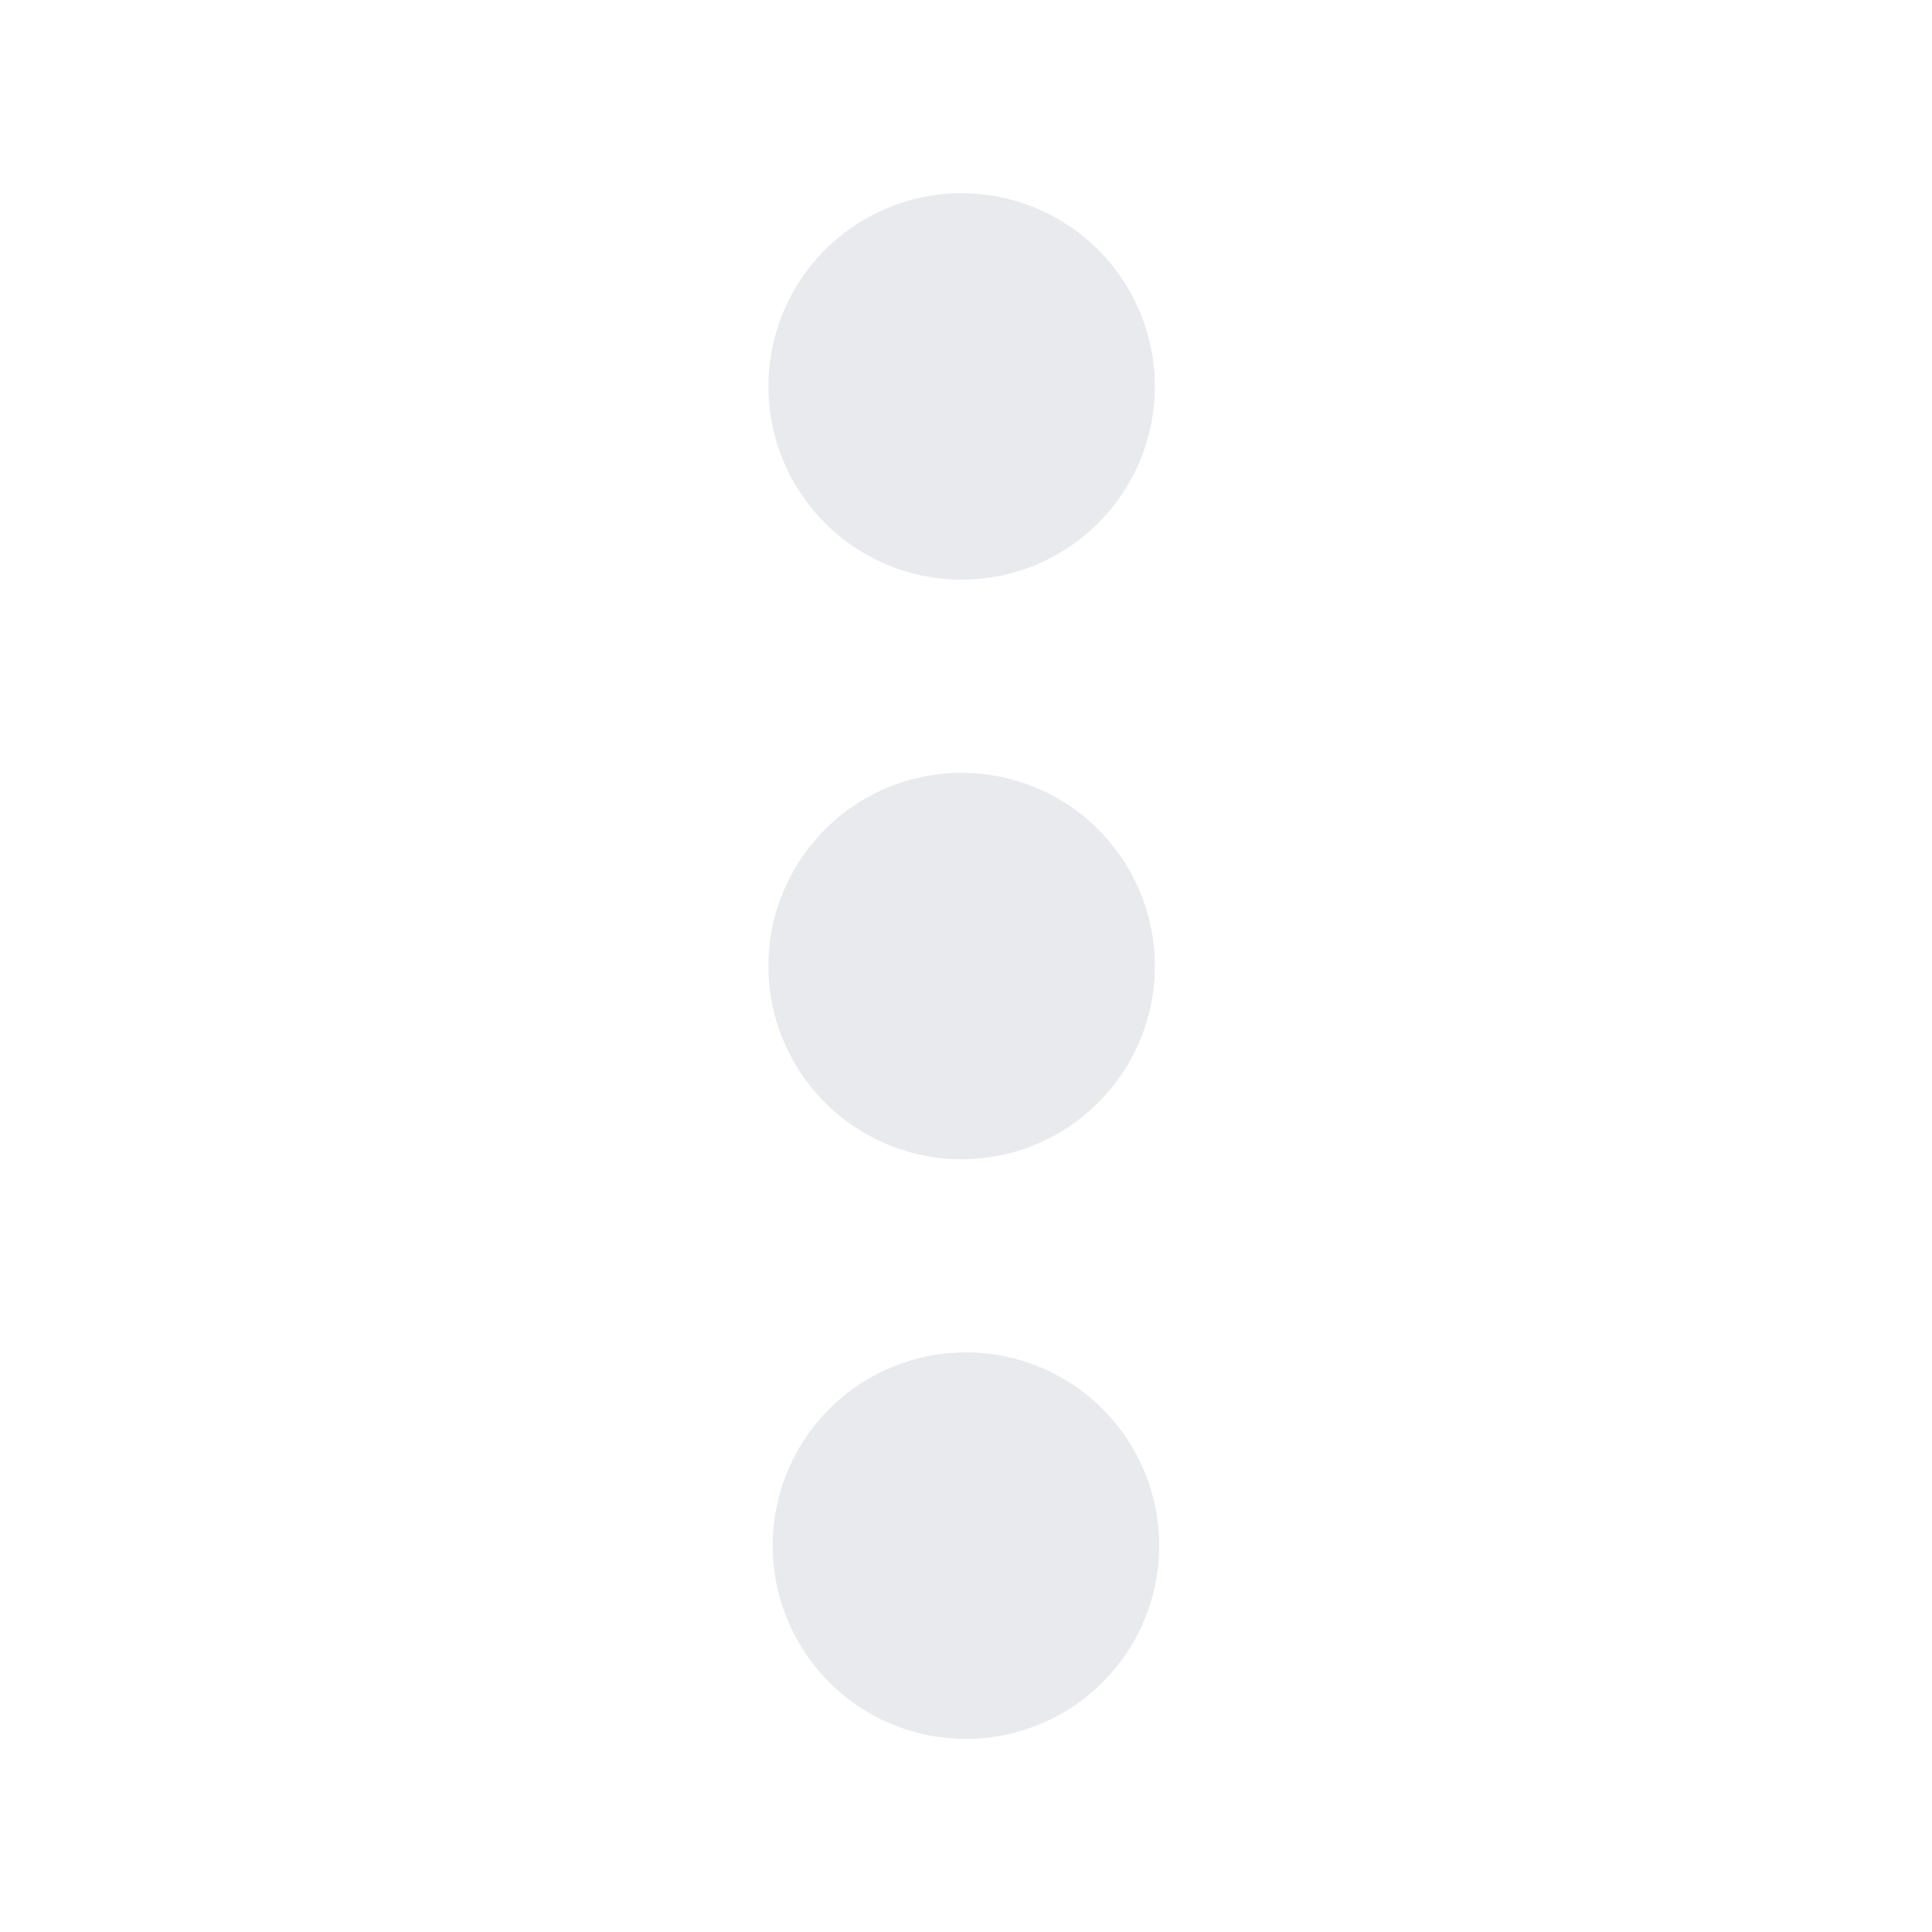 <svg height="20" viewBox="0 0 20 20" width="20" xmlns="http://www.w3.org/2000/svg"><path d="M10 14a2 2 0 1 1-.001 4.001A2 2 0 0 1 10 14zm0-2a2 2 0 1 1-.001-3.999A2 2 0 0 1 10 12zm0-6a2 2 0 1 1-.001-3.999A2 2 0 0 1 10 6z" fill="#E8EAED" fill-rule="evenodd"/></svg>